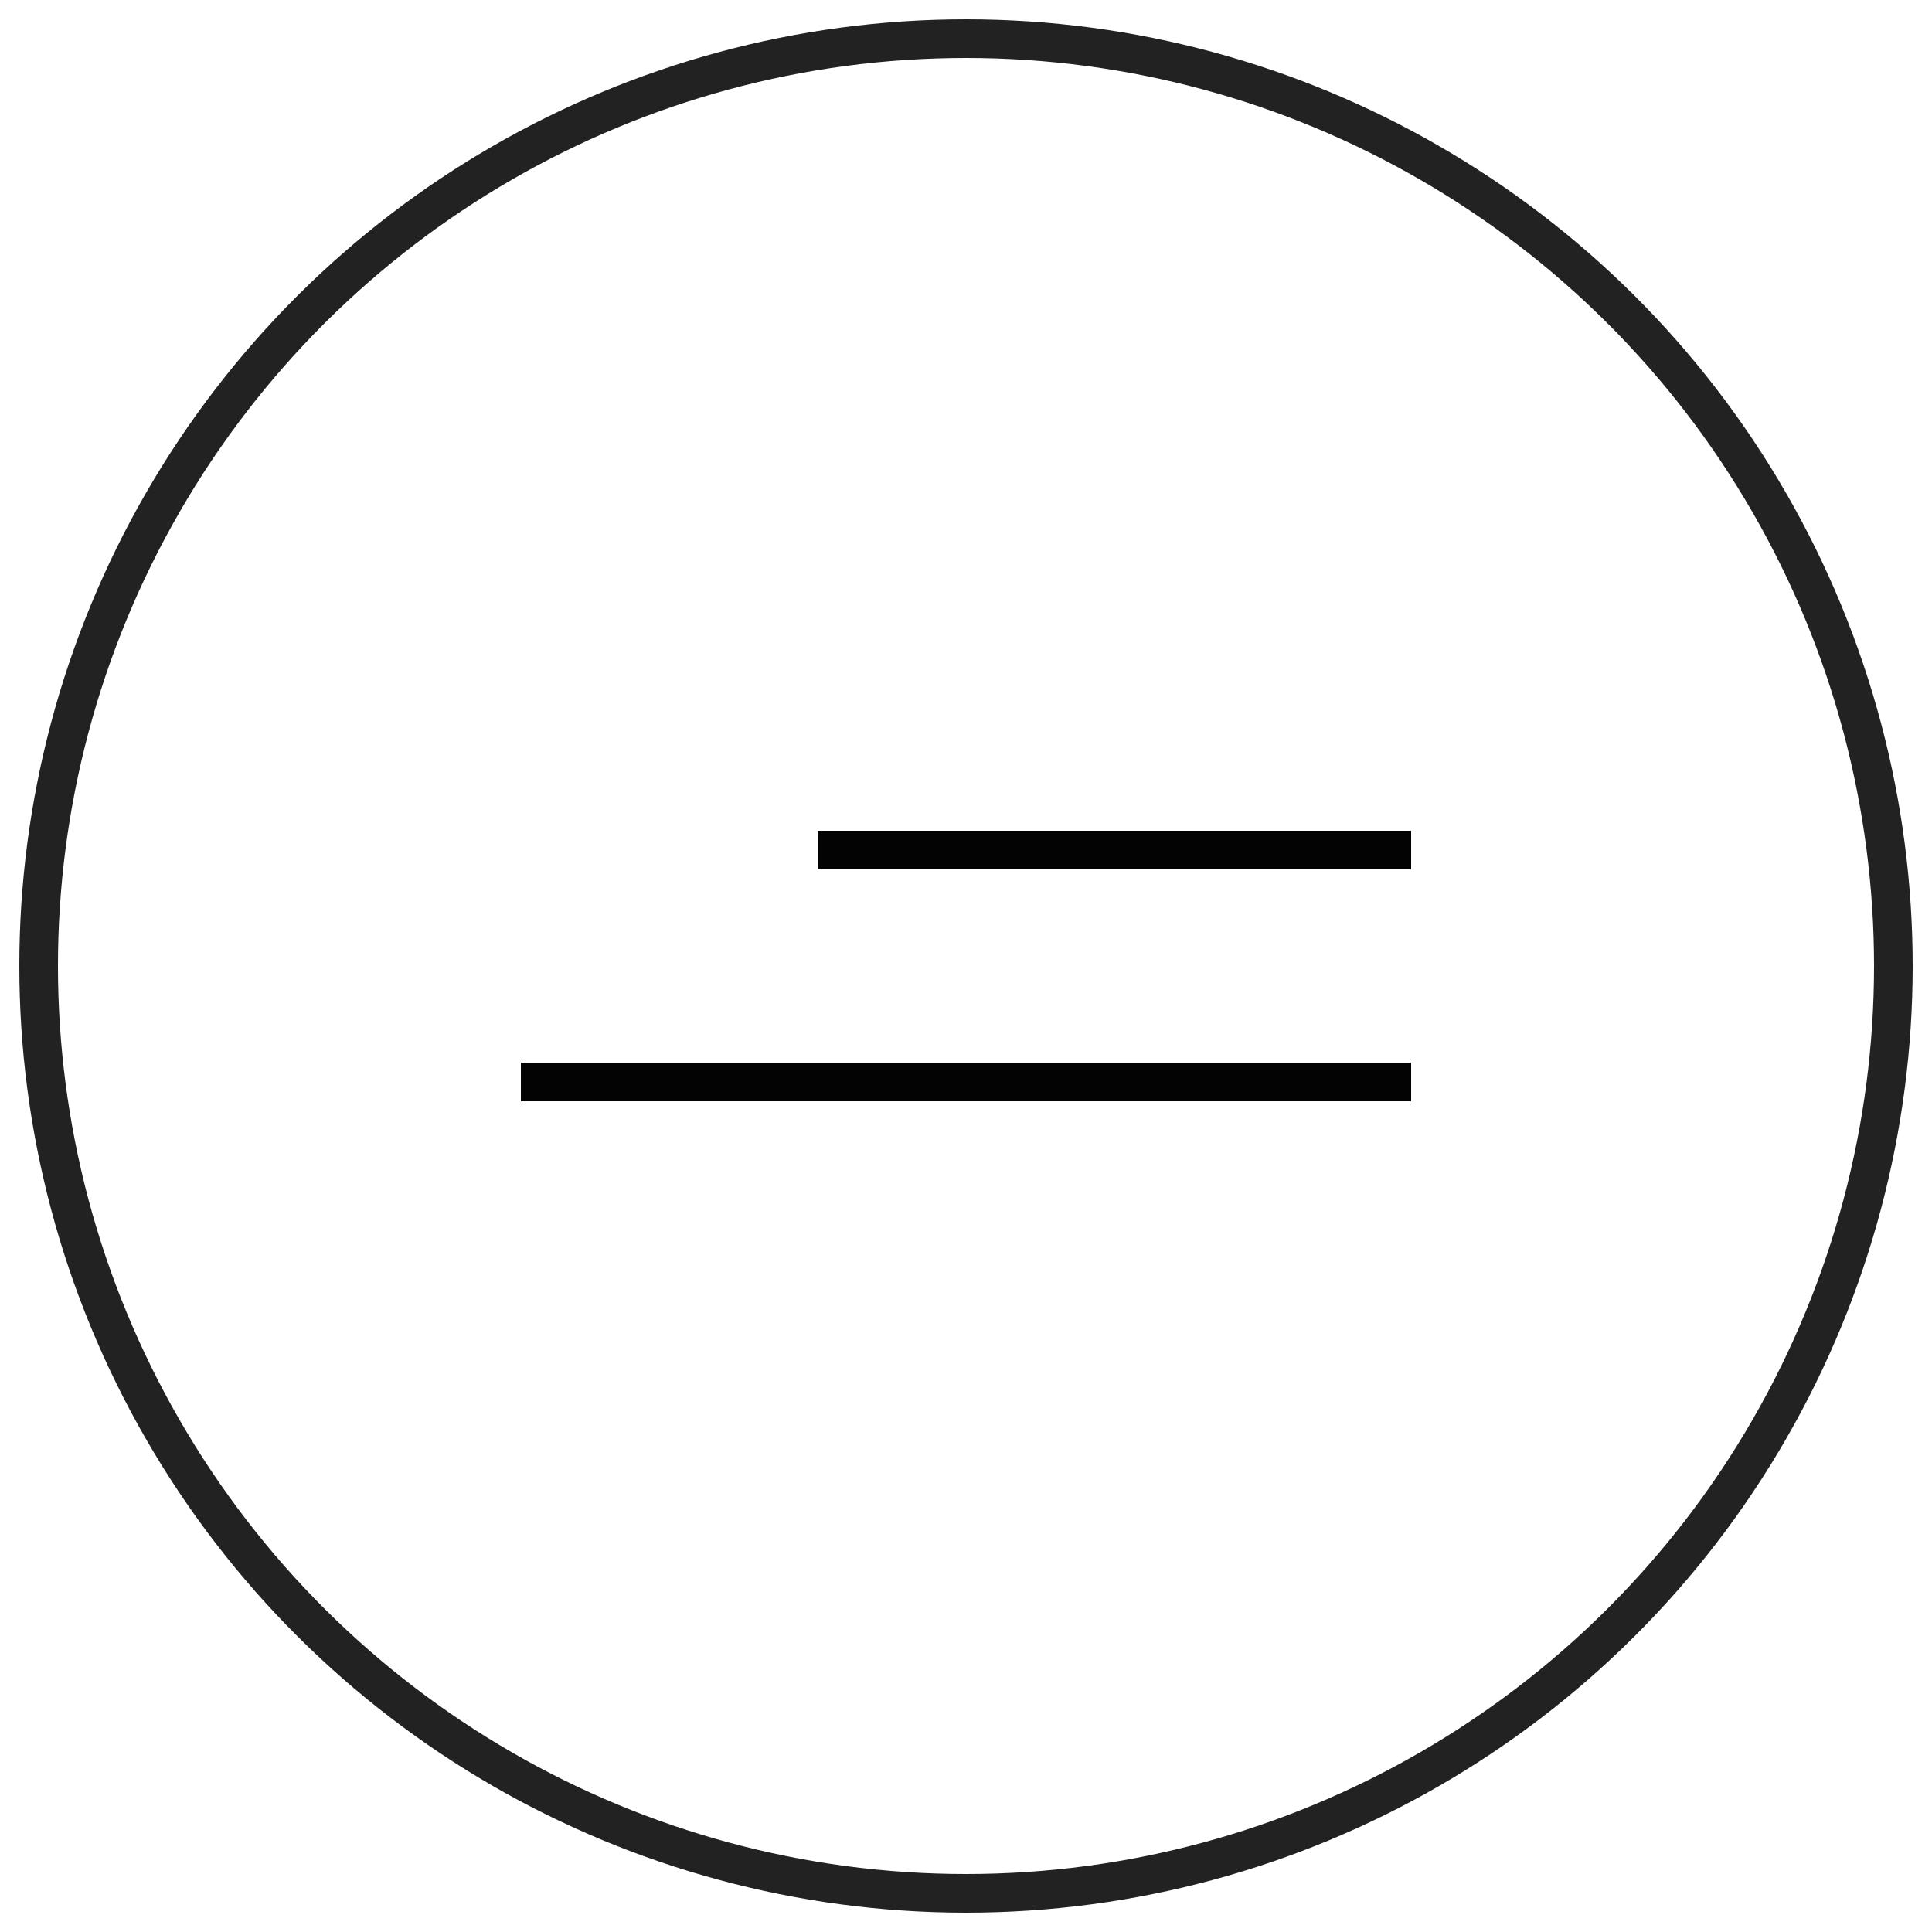 <svg width="50" height="50" viewBox="0 0 50 50" fill="none" xmlns="http://www.w3.org/2000/svg">
<path d="M36.52 28L13.48 28" stroke="#030303"/>
<path d="M36.52 22L21.16 22" stroke="#030303"/>
<circle cx="25" cy="25" r="24" transform="rotate(90 25 25)" stroke="#222222"/>
</svg>
